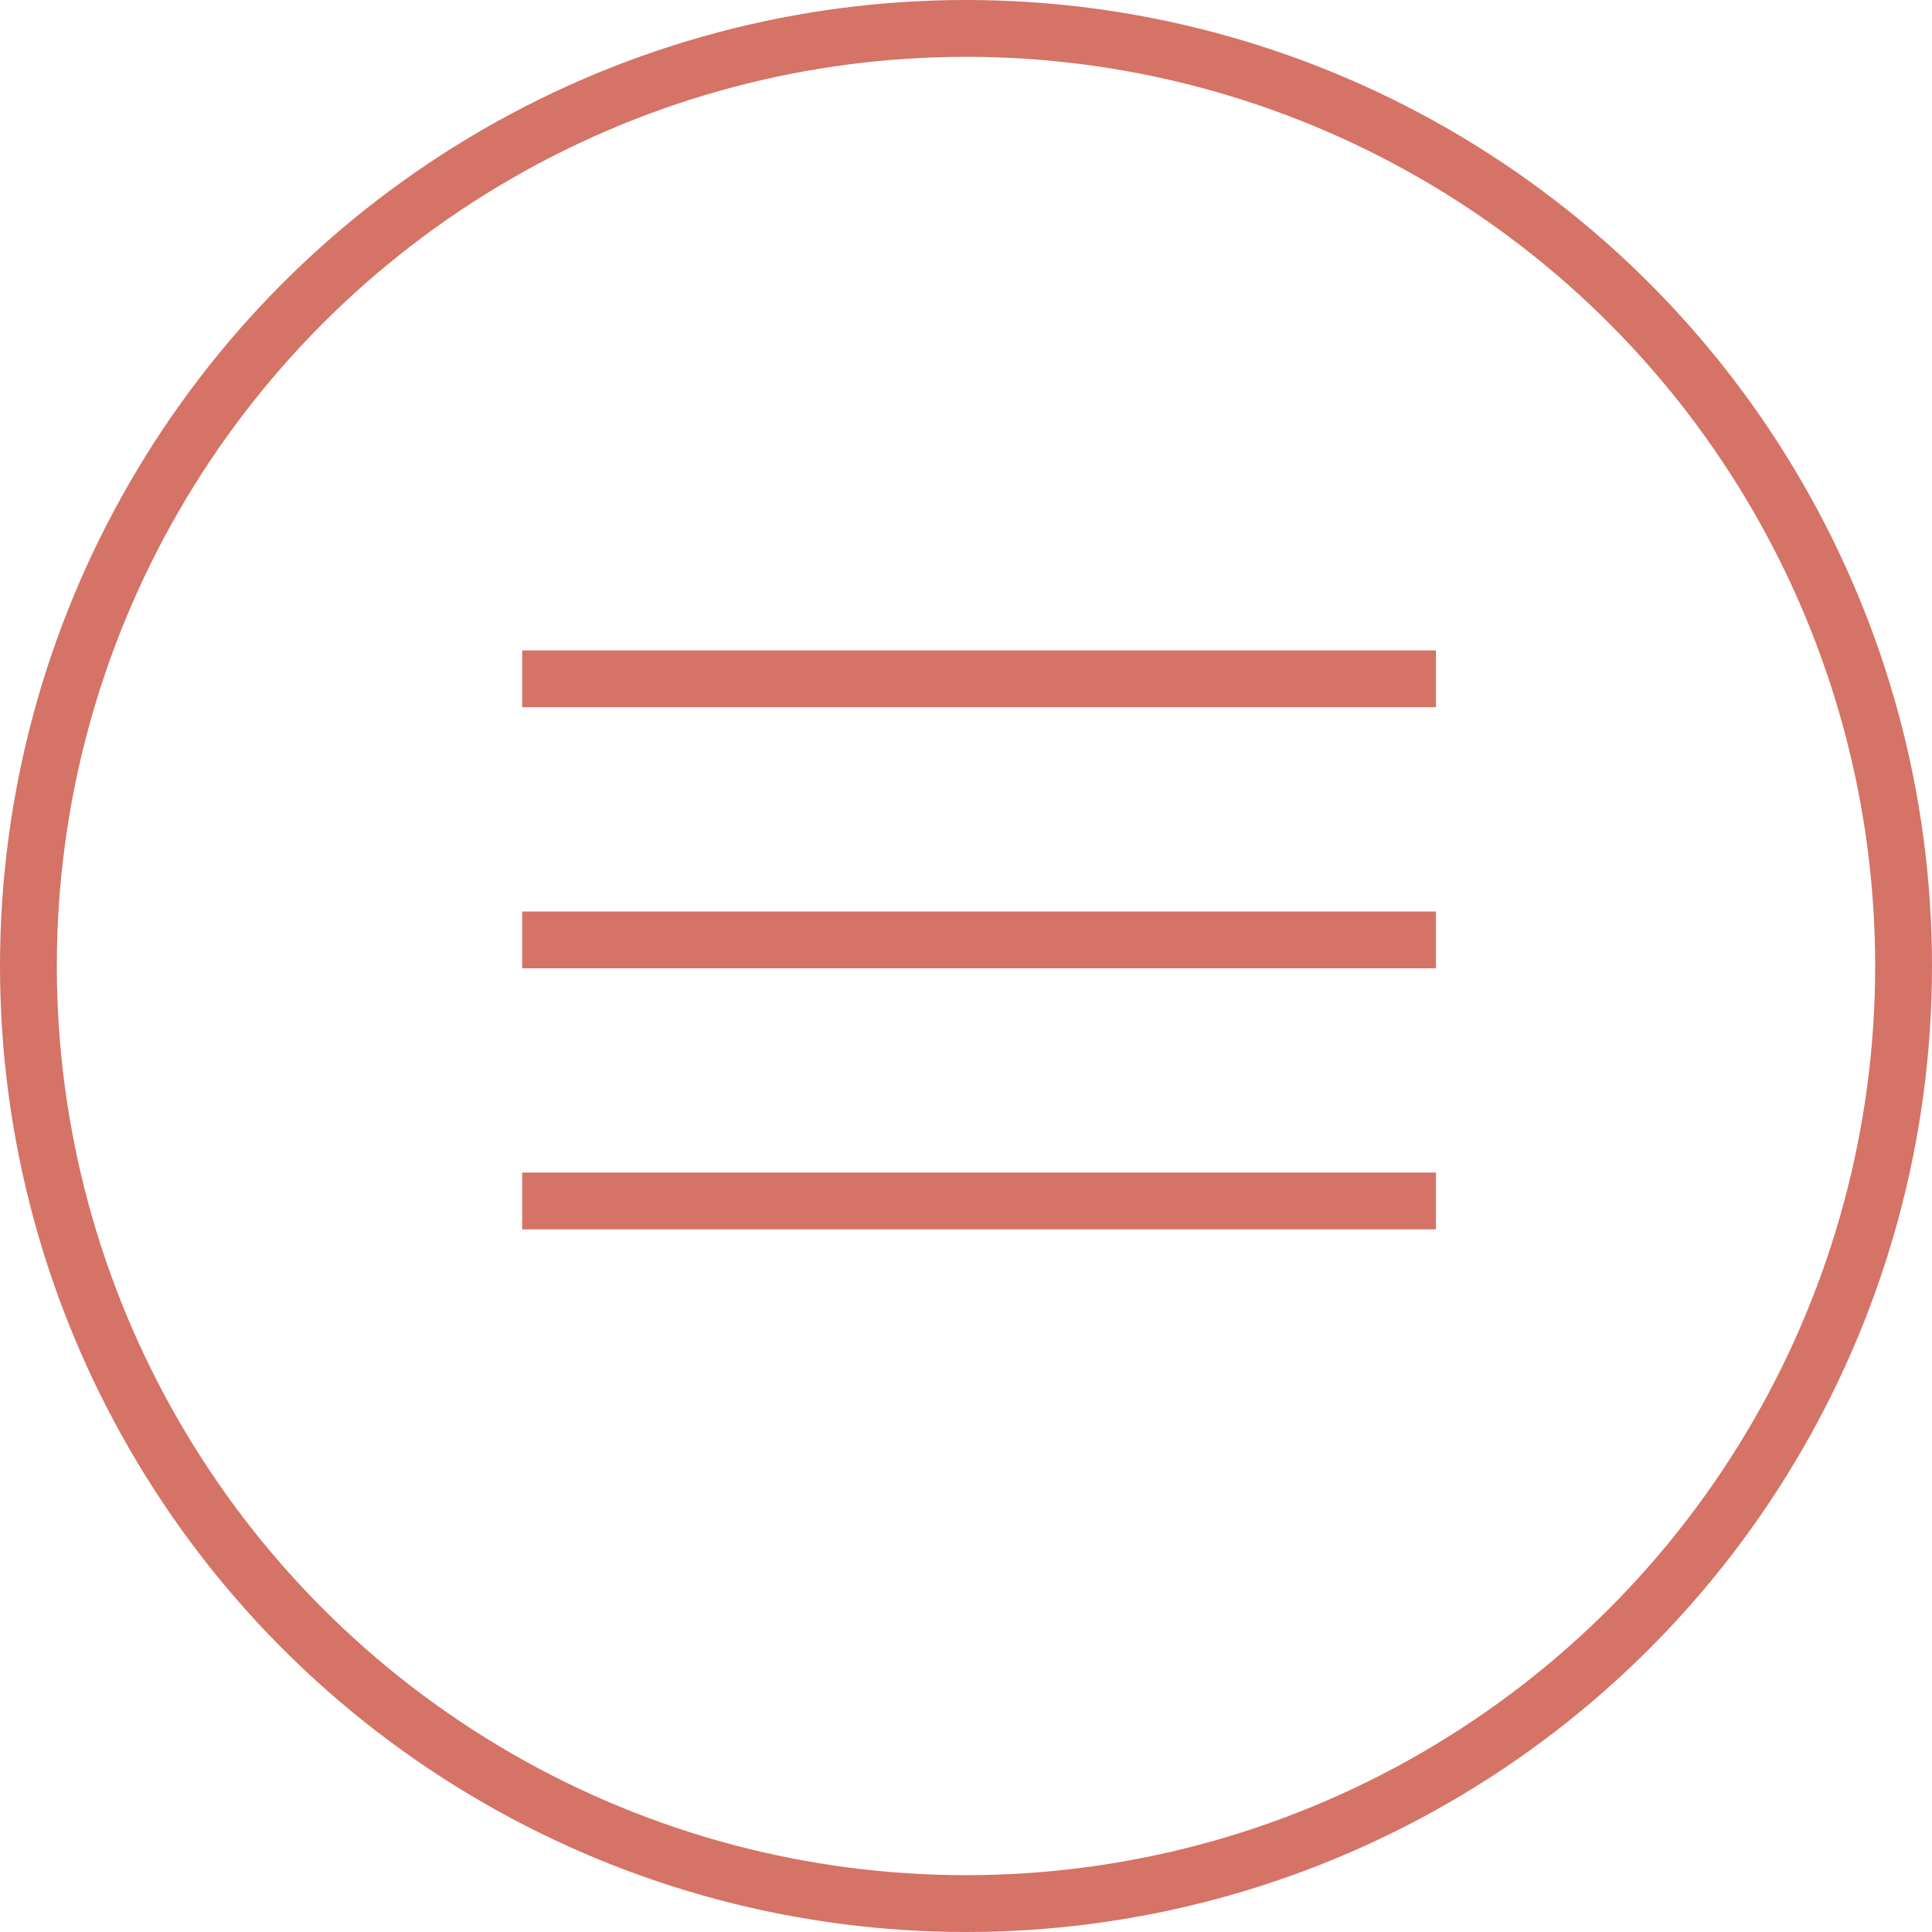 <svg width="34" height="34" viewBox="0 0 34 34" fill="none" xmlns="http://www.w3.org/2000/svg">
<circle cx="17" cy="17" r="16.5" stroke="#D47366"/>
<path d="M9.189 11.946H25.27" stroke="#D47366"/>
<path d="M9.189 16.541H25.27" stroke="#D47366"/>
<path d="M9.189 21.135H25.27" stroke="#D47366"/>
</svg>
